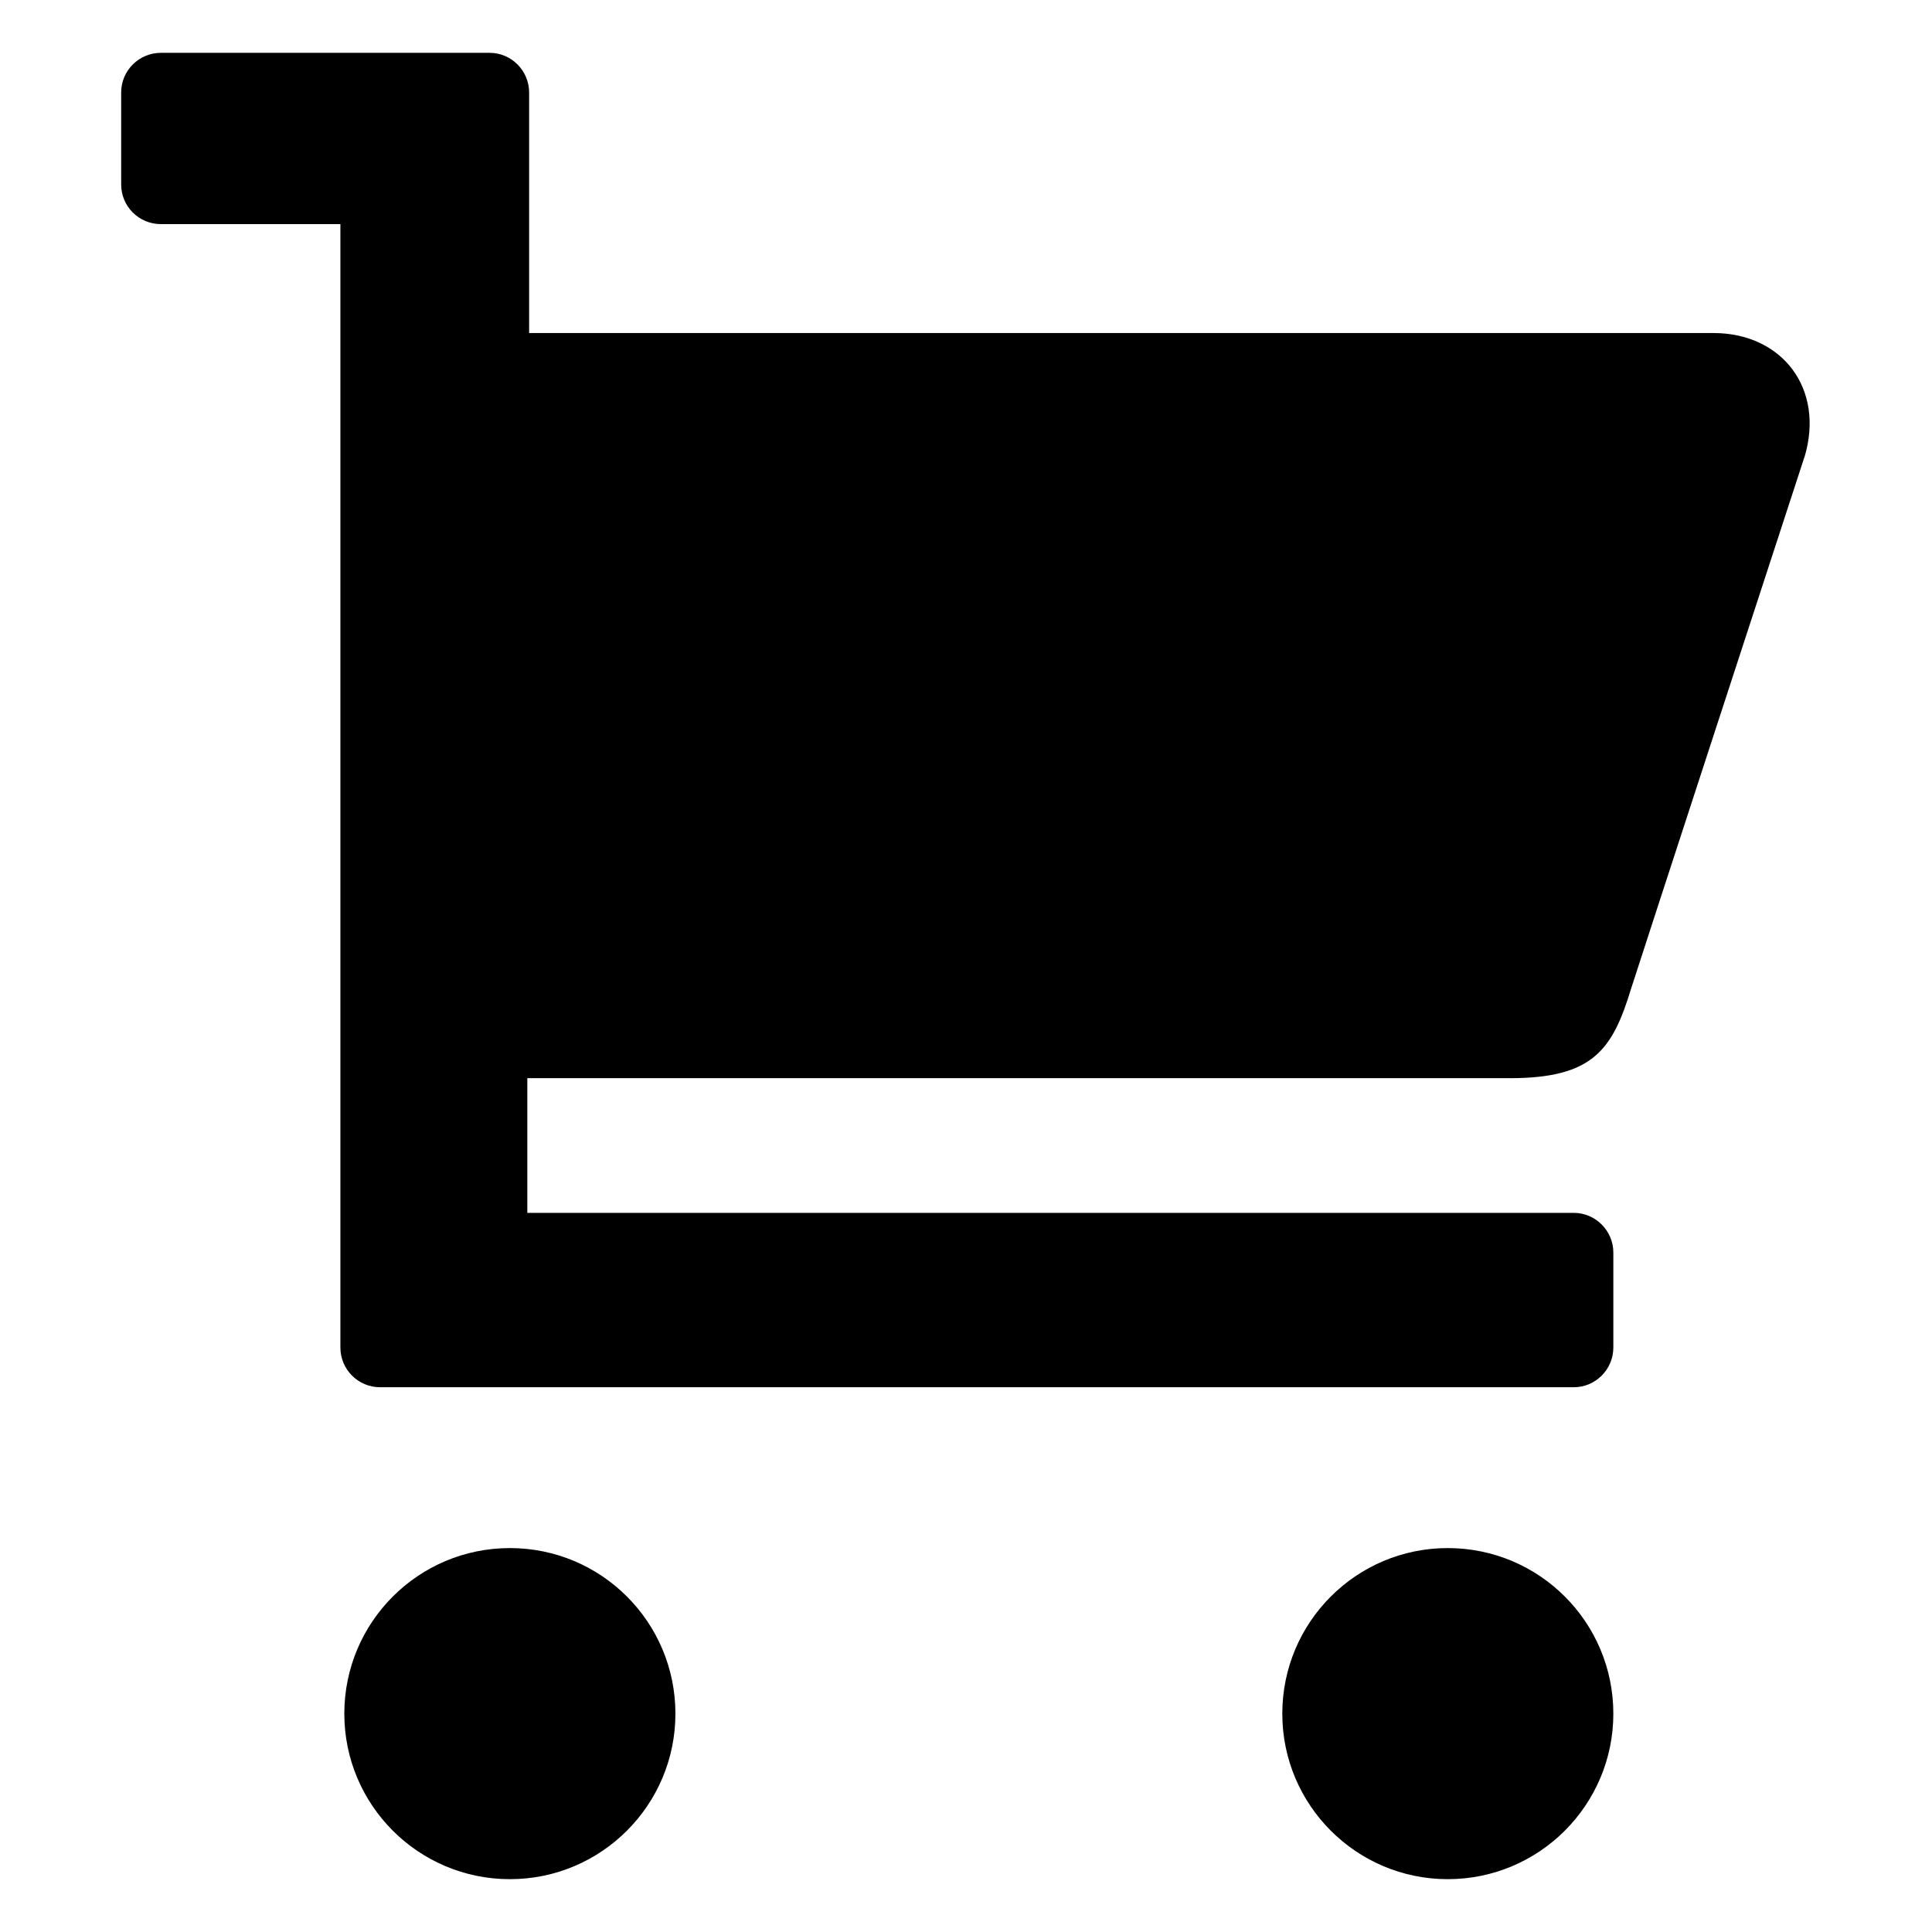 <?xml version="1.0" encoding="utf-8"?>
<!-- Generated by IcoMoon.io -->
<!DOCTYPE svg PUBLIC "-//W3C//DTD SVG 1.1//EN" "http://www.w3.org/Graphics/SVG/1.1/DTD/svg11.dtd">
<svg version="1.1" xmlns="http://www.w3.org/2000/svg" xmlns:xlink="http://www.w3.org/1999/xlink" width="32" height="32" viewBox="0 0 32 32">
<path fill="#000000" d="M26.722 28.384c0 1.511-1.227 2.741-2.743 2.741-1.513 0-2.74-1.229-2.74-2.741 0-1.516 1.227-2.743 2.74-2.743 1.516 0 2.743 1.227 2.743 2.743zM11.187 28.384c0 1.511-1.226 2.741-2.742 2.741-1.515 0-2.742-1.229-2.742-2.741 0-1.516 1.227-2.743 2.742-2.743 1.516 0 2.742 1.227 2.742 2.743zM29.888 7.567c0 0-2.817 8.628-2.869 8.799-0.309 1.014-0.624 1.492-2.010 1.492h-16.275v2.231h17.333c0.361 0 0.655 0.297 0.655 0.657v1.573c0 0.363-0.295 0.658-0.655 0.658h-19.772c-0.363 0-0.657-0.295-0.657-0.658l-0-18.607h-2.973c-0.364 0-0.658-0.293-0.658-0.656v-1.525c0-0.361 0.294-0.656 0.658-0.656h5.444c0.361 0 0.655 0.295 0.655 0.658v3.983h19.616c1.132 0 1.848 0.915 1.509 2.052z"></path>
</svg>

